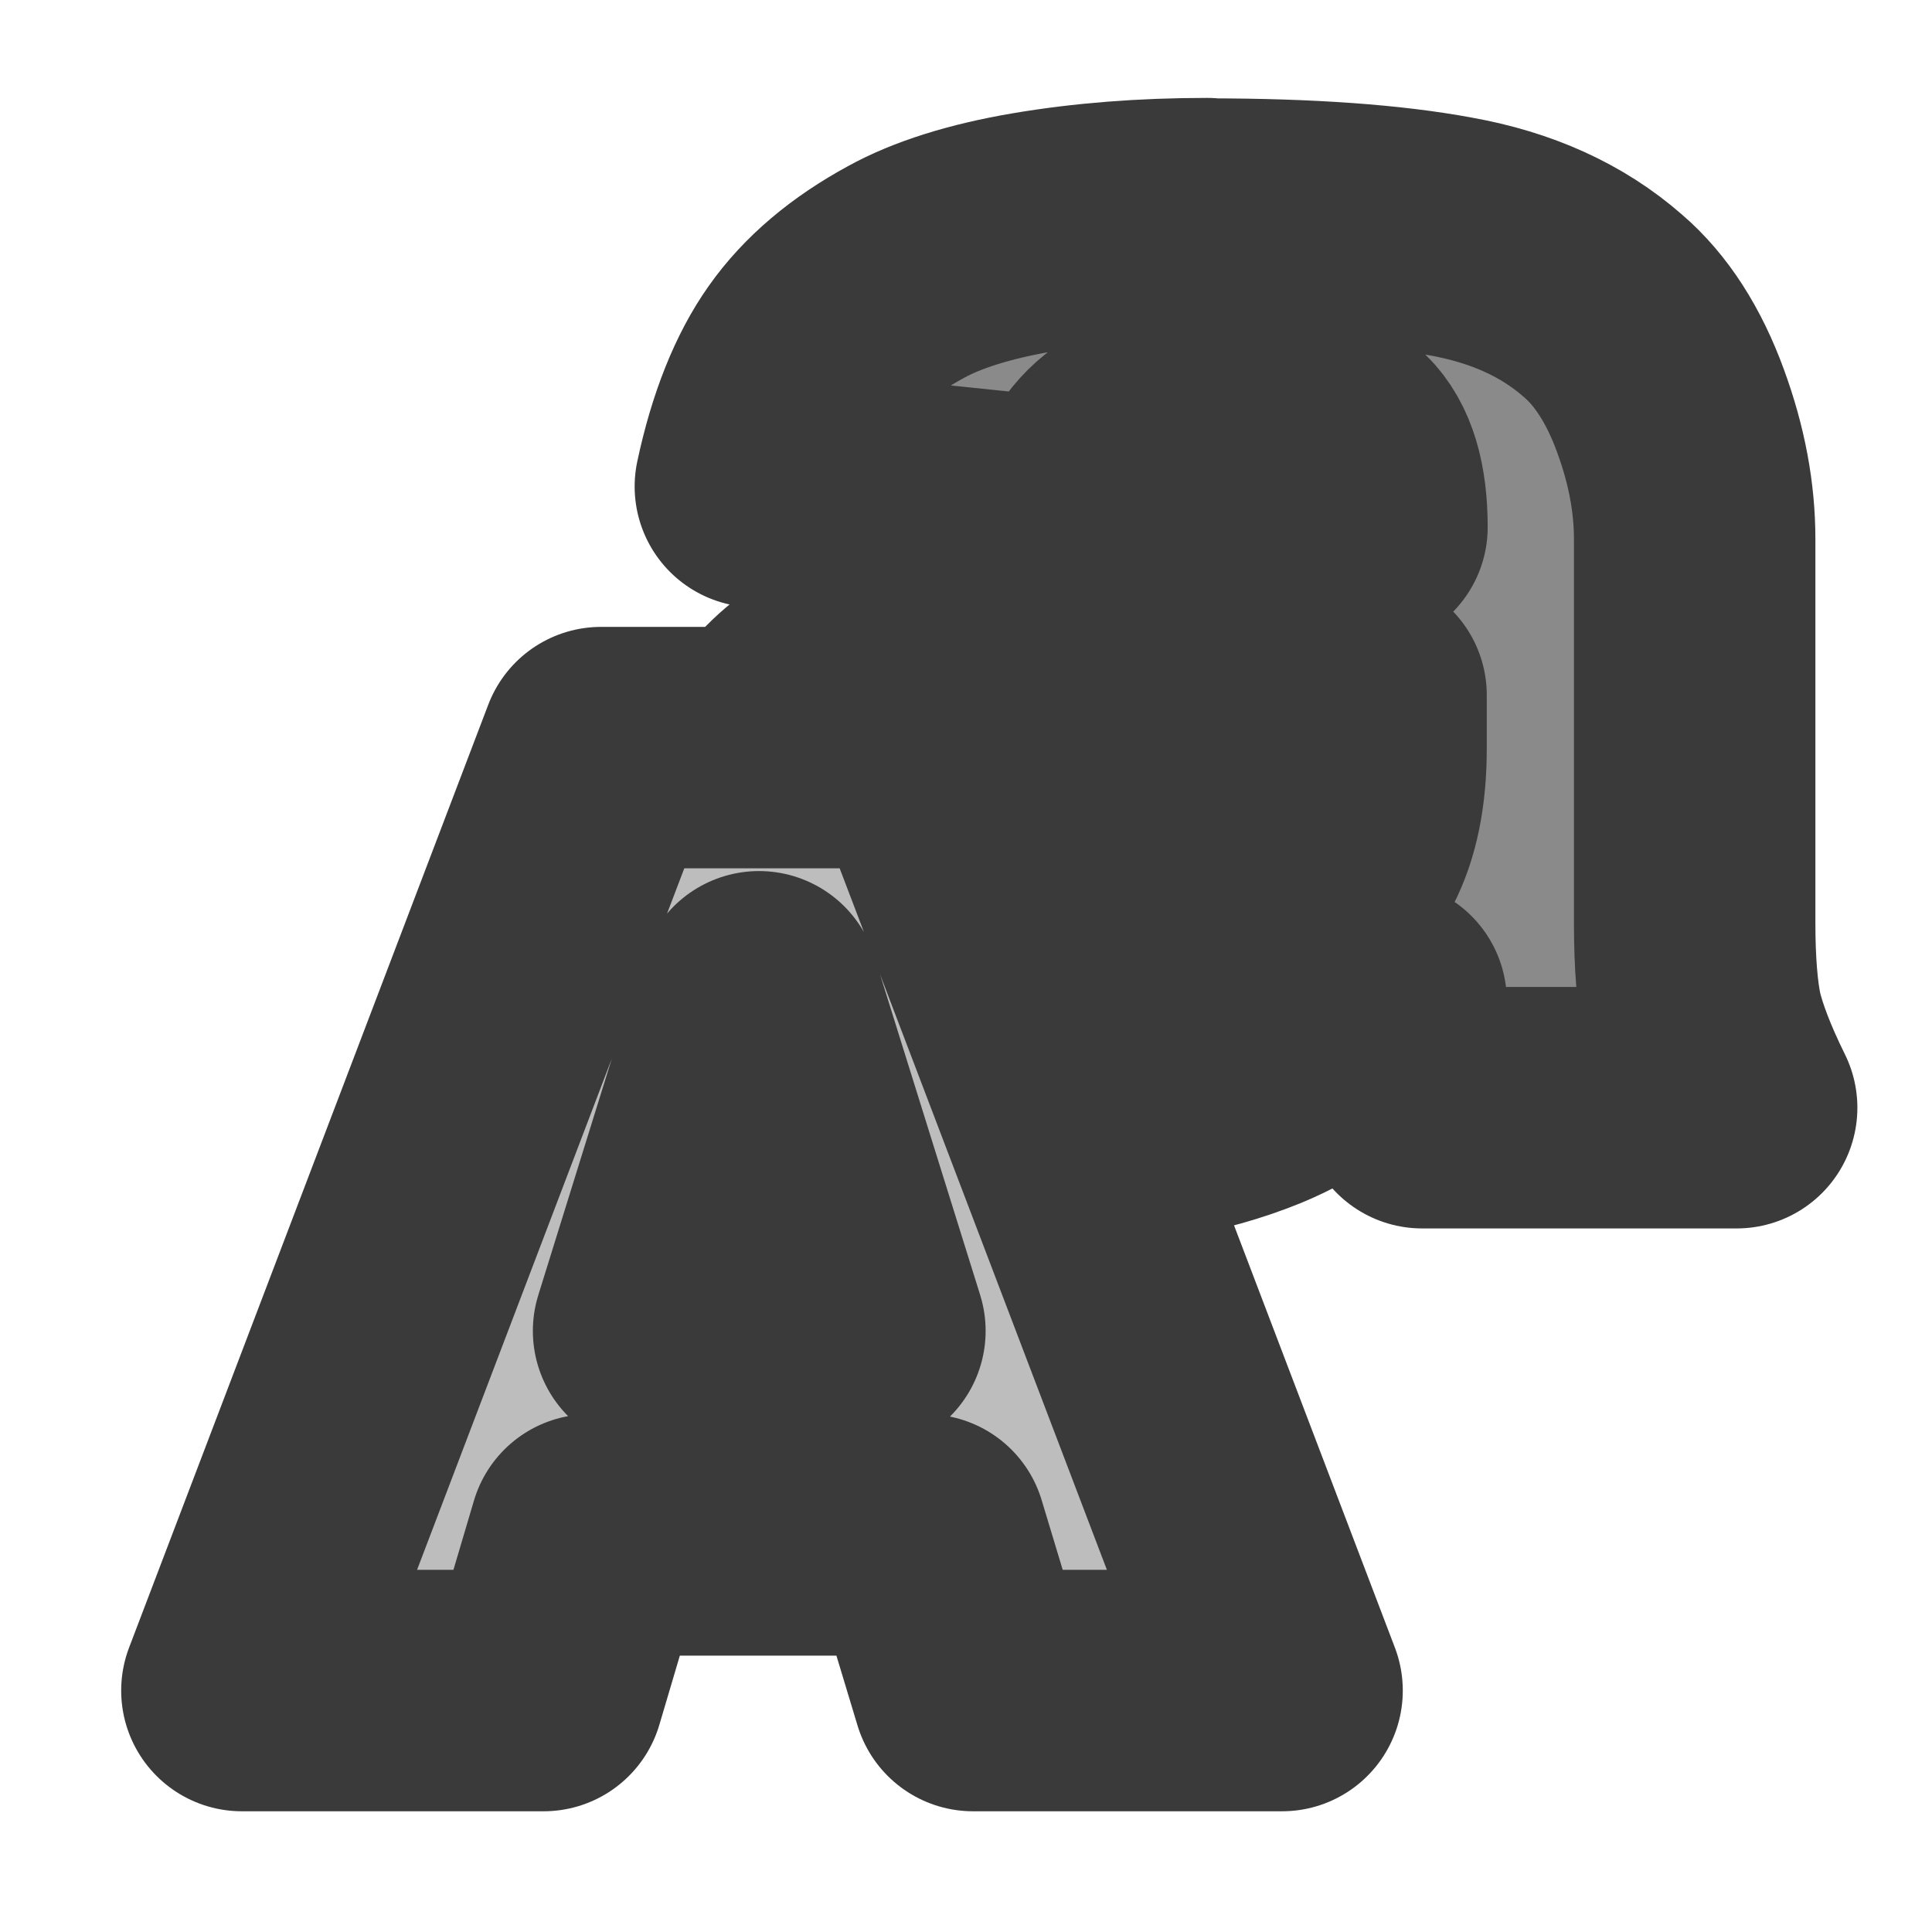 <?xml version="1.0" encoding="UTF-8" standalone="no"?>
<svg
   xmlns:dc="http://purl.org/dc/elements/1.1/"
   xmlns:cc="http://creativecommons.org/ns#"
   xmlns:rdf="http://www.w3.org/1999/02/22-rdf-syntax-ns#"
   xmlns:svg="http://www.w3.org/2000/svg"
   xmlns="http://www.w3.org/2000/svg"
   xmlns:sodipodi="http://sodipodi.sourceforge.net/DTD/sodipodi-0.dtd"
   xmlns:inkscape="http://www.inkscape.org/namespaces/inkscape"
   inkscape:export-ydpi="96.000008"
   inkscape:export-xdpi="96.000008"
   inkscape:export-filename="D:\projects\git\dcc_platform\icons\match_case.png"
   sodipodi:docname="match_case.svg"
   inkscape:version="1.0 (4035a4fb49, 2020-05-01)"
   id="svg8"
   version="1.1"
   viewBox="0 0 4.233 4.233"
   height="16"
   width="16">
  <defs
     id="defs2" />
  <sodipodi:namedview
     inkscape:document-rotation="0"
     inkscape:window-maximized="1"
     inkscape:window-y="-8"
     inkscape:window-x="-8"
     inkscape:window-height="1018"
     inkscape:window-width="1920"
     units="px"
     showgrid="false"
     inkscape:current-layer="layer1"
     inkscape:document-units="px"
     inkscape:cy="9.7786581"
     inkscape:cx="9.4397343"
     inkscape:zoom="16"
     inkscape:pageshadow="2"
     inkscape:pageopacity="0.0"
     borderopacity="1.0"
     bordercolor="#666666"
     pagecolor="#ffffff"
     id="base" />
  <g
     transform="translate(0,-292.767)"
     id="layer1"
     inkscape:groupmode="layer"
     inkscape:label="Layer 1">
    <path
       d="m 2.645,293.246 c -0.137,0 -0.264,0.01 -0.382,0.03 -0.118,0.02 -0.211,0.05 -0.278,0.087 -0.094,0.051 -0.166,0.112 -0.216,0.183 -0.049,0.069 -0.088,0.165 -0.114,0.287 l 0.703,0.073 c 0.029,-0.083 0.067,-0.139 0.114,-0.168 0.06,-0.038 0.15,-0.058 0.27,-0.058 0.094,0 0.159,0.018 0.197,0.054 0.037,0.036 0.056,0.098 0.056,0.188 -0.091,0.036 -0.178,0.065 -0.259,0.088 -0.082,0.021 -0.261,0.06 -0.537,0.115 -0.23,0.045 -0.387,0.115 -0.472,0.208 -0.085,0.093 -0.129,0.212 -0.129,0.357 0,0.154 0.059,0.284 0.177,0.389 0.119,0.105 0.293,0.158 0.521,0.158 0.172,0 0.324,-0.026 0.454,-0.079 0.095,-0.039 0.19,-0.105 0.287,-0.197 0.008,0.055 0.017,0.096 0.025,0.122 0.008,0.025 0.027,0.062 0.054,0.111 h 0.689 c -0.039,-0.079 -0.063,-0.143 -0.075,-0.193 -0.011,-0.051 -0.017,-0.123 -0.017,-0.212 v -0.841 c 0,-0.09 -0.017,-0.183 -0.053,-0.281 -0.036,-0.099 -0.086,-0.177 -0.148,-0.23 -0.089,-0.078 -0.2,-0.128 -0.334,-0.152 -0.134,-0.025 -0.311,-0.038 -0.531,-0.038 z m 0.348,1.044 v 0.117 c 0,0.091 -0.015,0.165 -0.045,0.223 -0.029,0.056 -0.079,0.104 -0.15,0.143 -0.07,0.039 -0.145,0.058 -0.227,0.058 -0.078,0 -0.138,-0.017 -0.179,-0.053 -0.04,-0.037 -0.059,-0.084 -0.059,-0.142 0,-0.05 0.02,-0.095 0.061,-0.135 0.04,-0.038 0.135,-0.077 0.284,-0.117 0.109,-0.027 0.214,-0.059 0.315,-0.094 z"
       style="font-style:normal;font-variant:normal;font-weight:900;font-stretch:normal;font-size:2.231px;line-height:1.25;font-family:Arial;-inkscape-font-specification:'Arial Heavy';letter-spacing:0px;word-spacing:0px;fill:#8a8a8a;fill-opacity:1;stroke:#3a3a3a;stroke-width:0.529;stroke-linejoin:round;stroke-miterlimit:4;stroke-dasharray:none;stroke-opacity:1;paint-order:stroke fill markers"
       id="path837" />
    <path
       d="m 1.317,294.405 -0.787,2.066 H 1.191 l 0.101,-0.341 h 0.737 l 0.103,0.341 h 0.677 l -0.787,-2.066 z m 0.346,0.535 0.232,0.743 H 1.432 Z"
       style="font-style:normal;font-variant:normal;font-weight:900;font-stretch:normal;font-size:2.231px;line-height:1.25;font-family:Arial;-inkscape-font-specification:'Arial Heavy';letter-spacing:0px;word-spacing:0px;fill:#bdbdbd;fill-opacity:1;stroke:#3a3a3a;stroke-width:0.529;stroke-linejoin:round;stroke-miterlimit:4;stroke-dasharray:none;stroke-opacity:1;paint-order:stroke fill markers"
       id="path846" />
  </g>
</svg>
